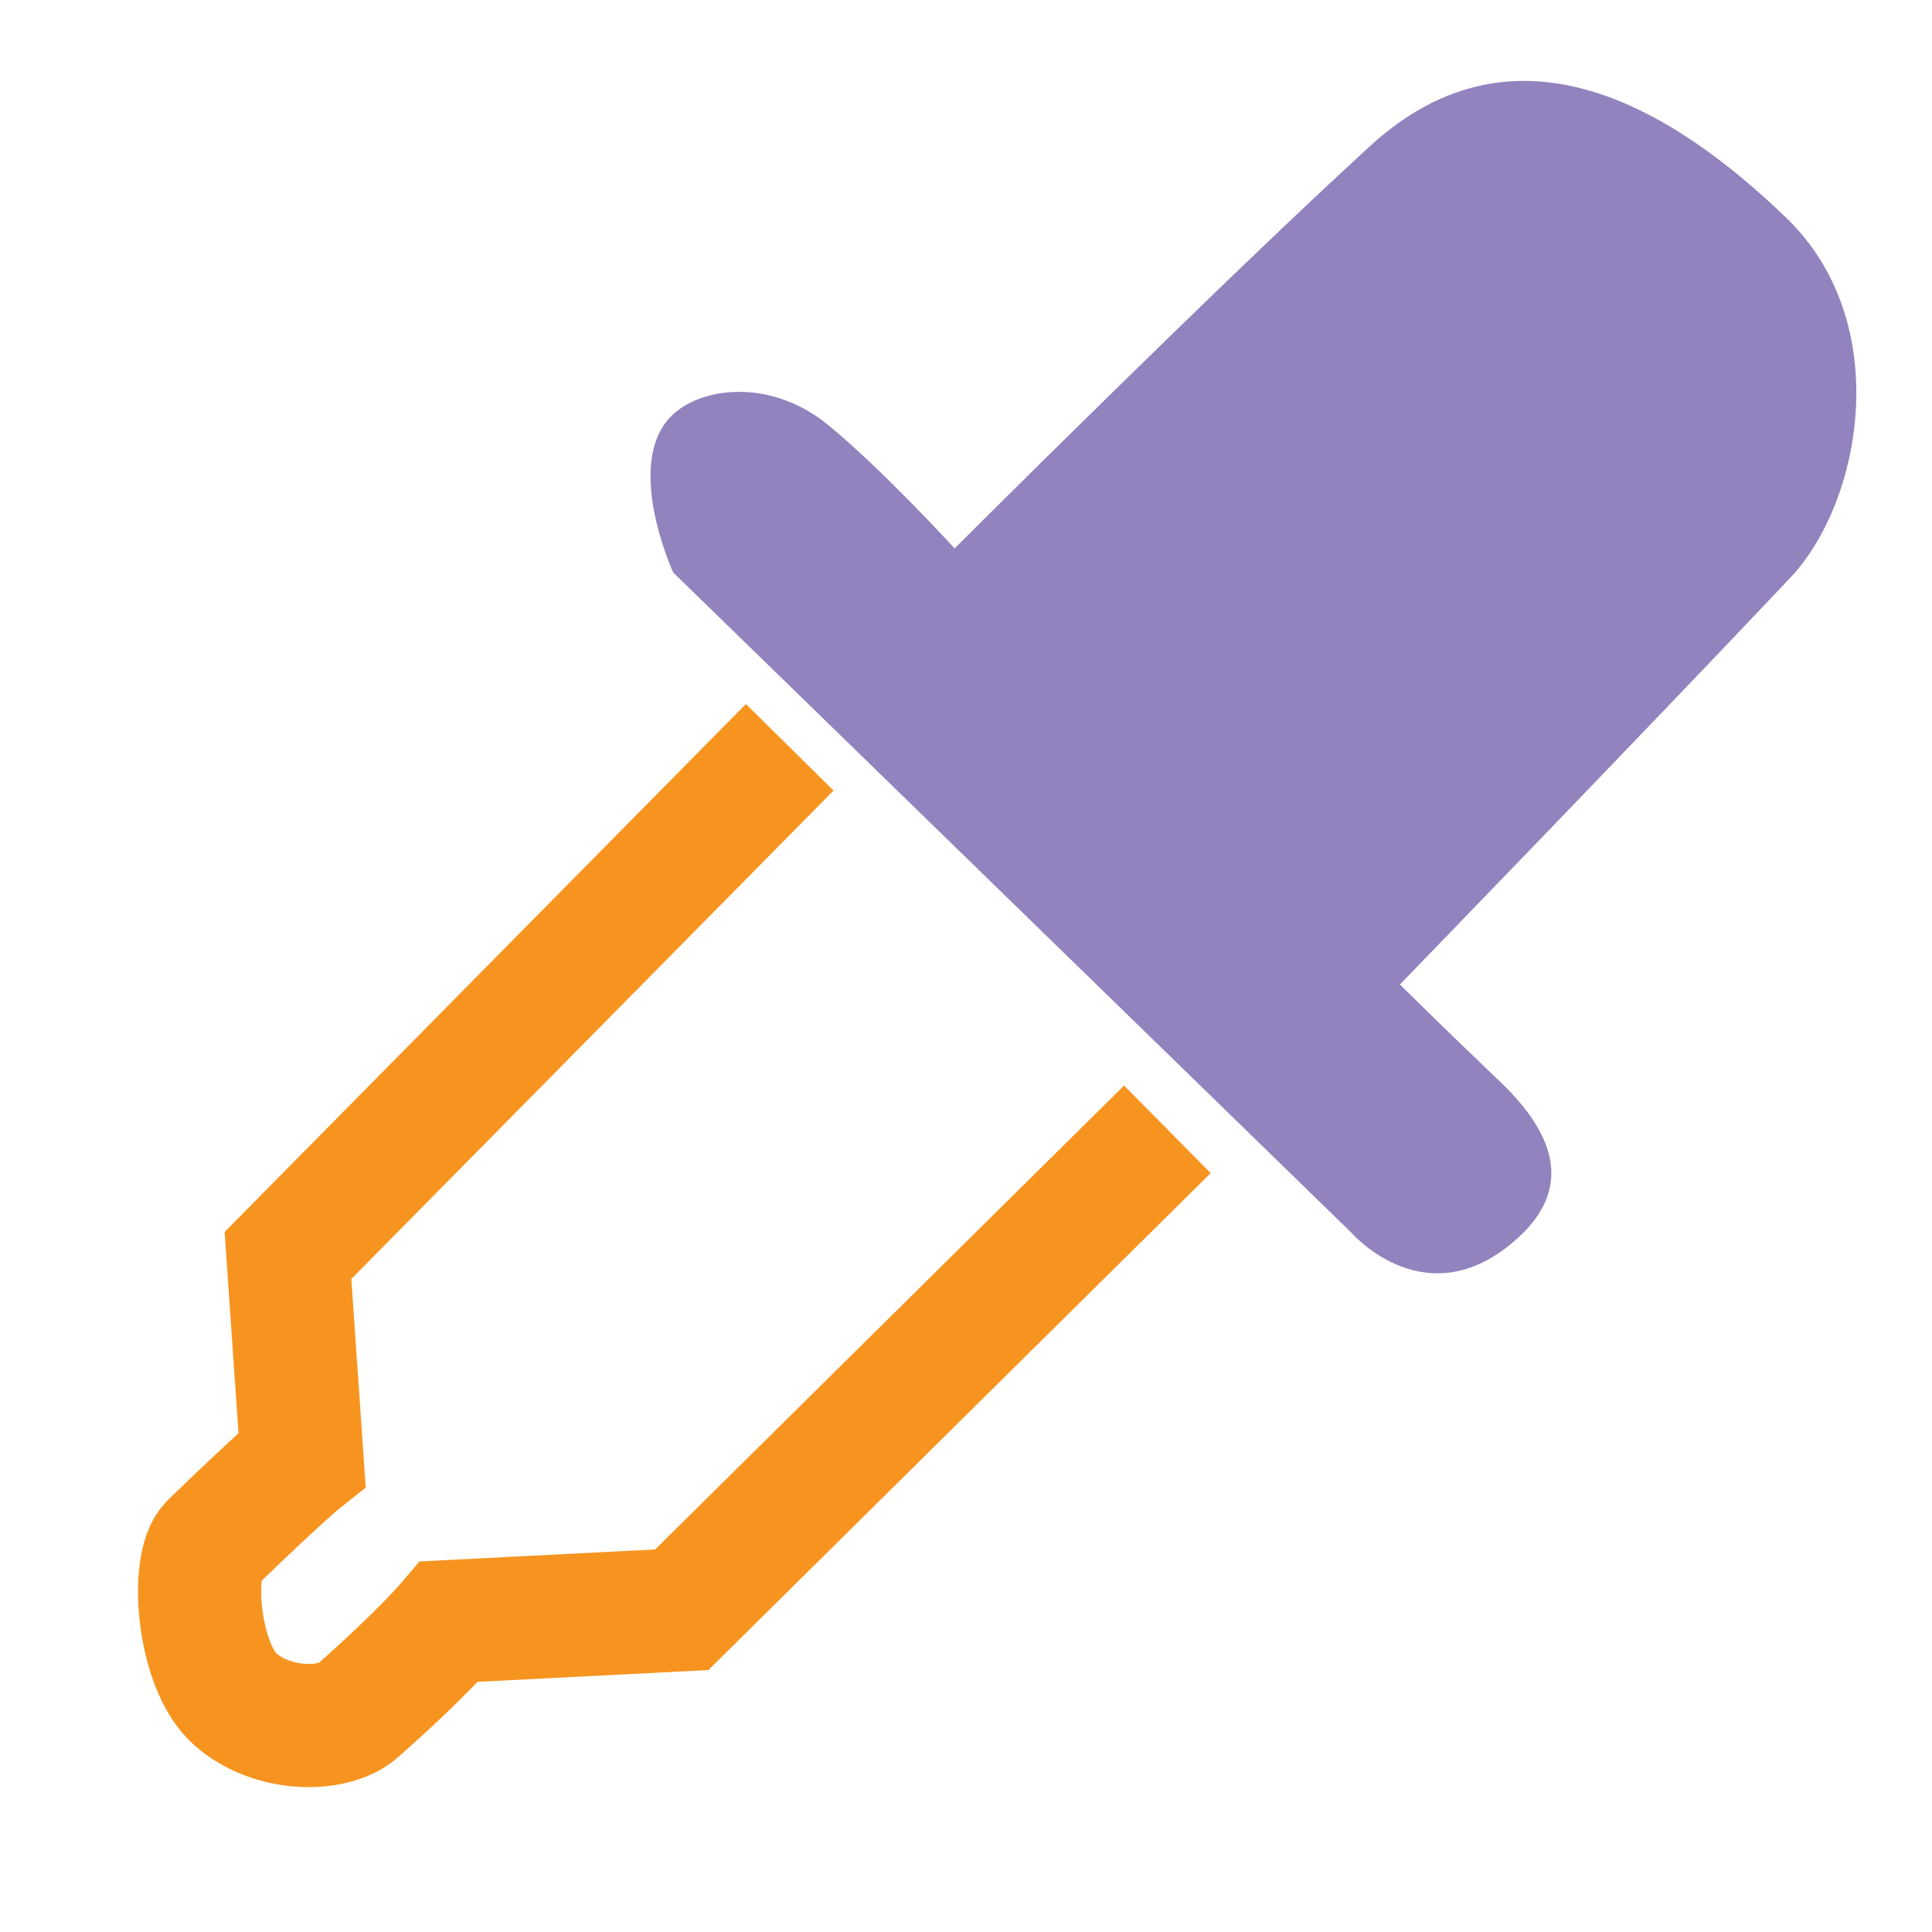 <?xml version="1.0" encoding="UTF-8" standalone="no"?>
<!-- Created with Inkscape (http://www.inkscape.org/) -->

<svg
   xmlns:dc="http://purl.org/dc/elements/1.1/"
   xmlns:cc="http://creativecommons.org/ns#"
   xmlns:rdf="http://www.w3.org/1999/02/22-rdf-syntax-ns#"
   xmlns:svg="http://www.w3.org/2000/svg"
   xmlns="http://www.w3.org/2000/svg"
   xmlns:sodipodi="http://sodipodi.sourceforge.net/DTD/sodipodi-0.dtd"
   xmlns:inkscape="http://www.inkscape.org/namespaces/inkscape"
   width="256"
   height="256"
   id="svg2"
   version="1.1"
   inkscape:version="0.92.1 r15371"
   sodipodi:docname="gtk-color-picker.svg">
  <defs
     id="defs4" />
  <sodipodi:namedview
     id="base"
     pagecolor="#ffffff"
     bordercolor="#666666"
     borderopacity="1.0"
     inkscape:pageopacity="0.0"
     inkscape:pageshadow="2"
     inkscape:zoom="2.0760274"
     inkscape:cx="-55.382239"
     inkscape:cy="140.55265"
     inkscape:document-units="px"
     inkscape:current-layer="layer1"
     showgrid="false"
     inkscape:window-width="1918"
     inkscape:window-height="1023"
     inkscape:window-x="0"
     inkscape:window-y="26"
     inkscape:window-maximized="1" />
  <g
     inkscape:label="Capa 1"
     inkscape:groupmode="layer"
     id="layer1"
     transform="translate(0,-796.362)">
    <path
       style="fill:#9283be;stroke:none;fill-opacity:1"
       d="m 89.205,872.222 89.907,87.524 c 0,0 10.037,11.583 22.053,0.617 6.017,-5.491 6.423,-12.254 -2.366,-20.642 -7.465,-7.125 -13.306,-12.908 -13.306,-12.908 0,0 33.322,-34.387 51.758,-53.926 9.432,-9.996 13.868,-33.759 -0.583,-47.682 -14.611,-14.078 -35.591,-27.361 -55.085,-9.529 -20.331,18.599 -55.091,53.355 -55.091,53.355 0,0 -9.506,-10.41 -16.749,-16.346 -7.243,-5.936 -15.898,-5.157 -20.076,-1.835 -7.532,5.989 -0.463,21.372 -0.463,21.372 z"
       id="path3032"
       inkscape:connector-curvature="0"
       sodipodi:nodetypes="ccsscssscsscc" />
    <path
       style="fill:none;stroke:#f79420;stroke-width:16.322;stroke-linecap:butt;stroke-linejoin:miter;stroke-miterlimit:4;stroke-opacity:1;stroke-dasharray:none"
       d="m 104.643,895.382 -66.484,67.333 1.865,27.03 c 0,0 -2.697,2.134 -12.023,11.163 -2.824,2.734 -1.806,16.191 3.157,20.595 4.963,4.404 13.062,4.325 16.182,1.581 8.464,-7.444 12.193,-11.852 12.193,-11.852 l 30.805,-1.569 64.346,-63.657"
       id="path3034"
       inkscape:connector-curvature="0"
       sodipodi:nodetypes="cccsssccc" />
  </g>
</svg>
